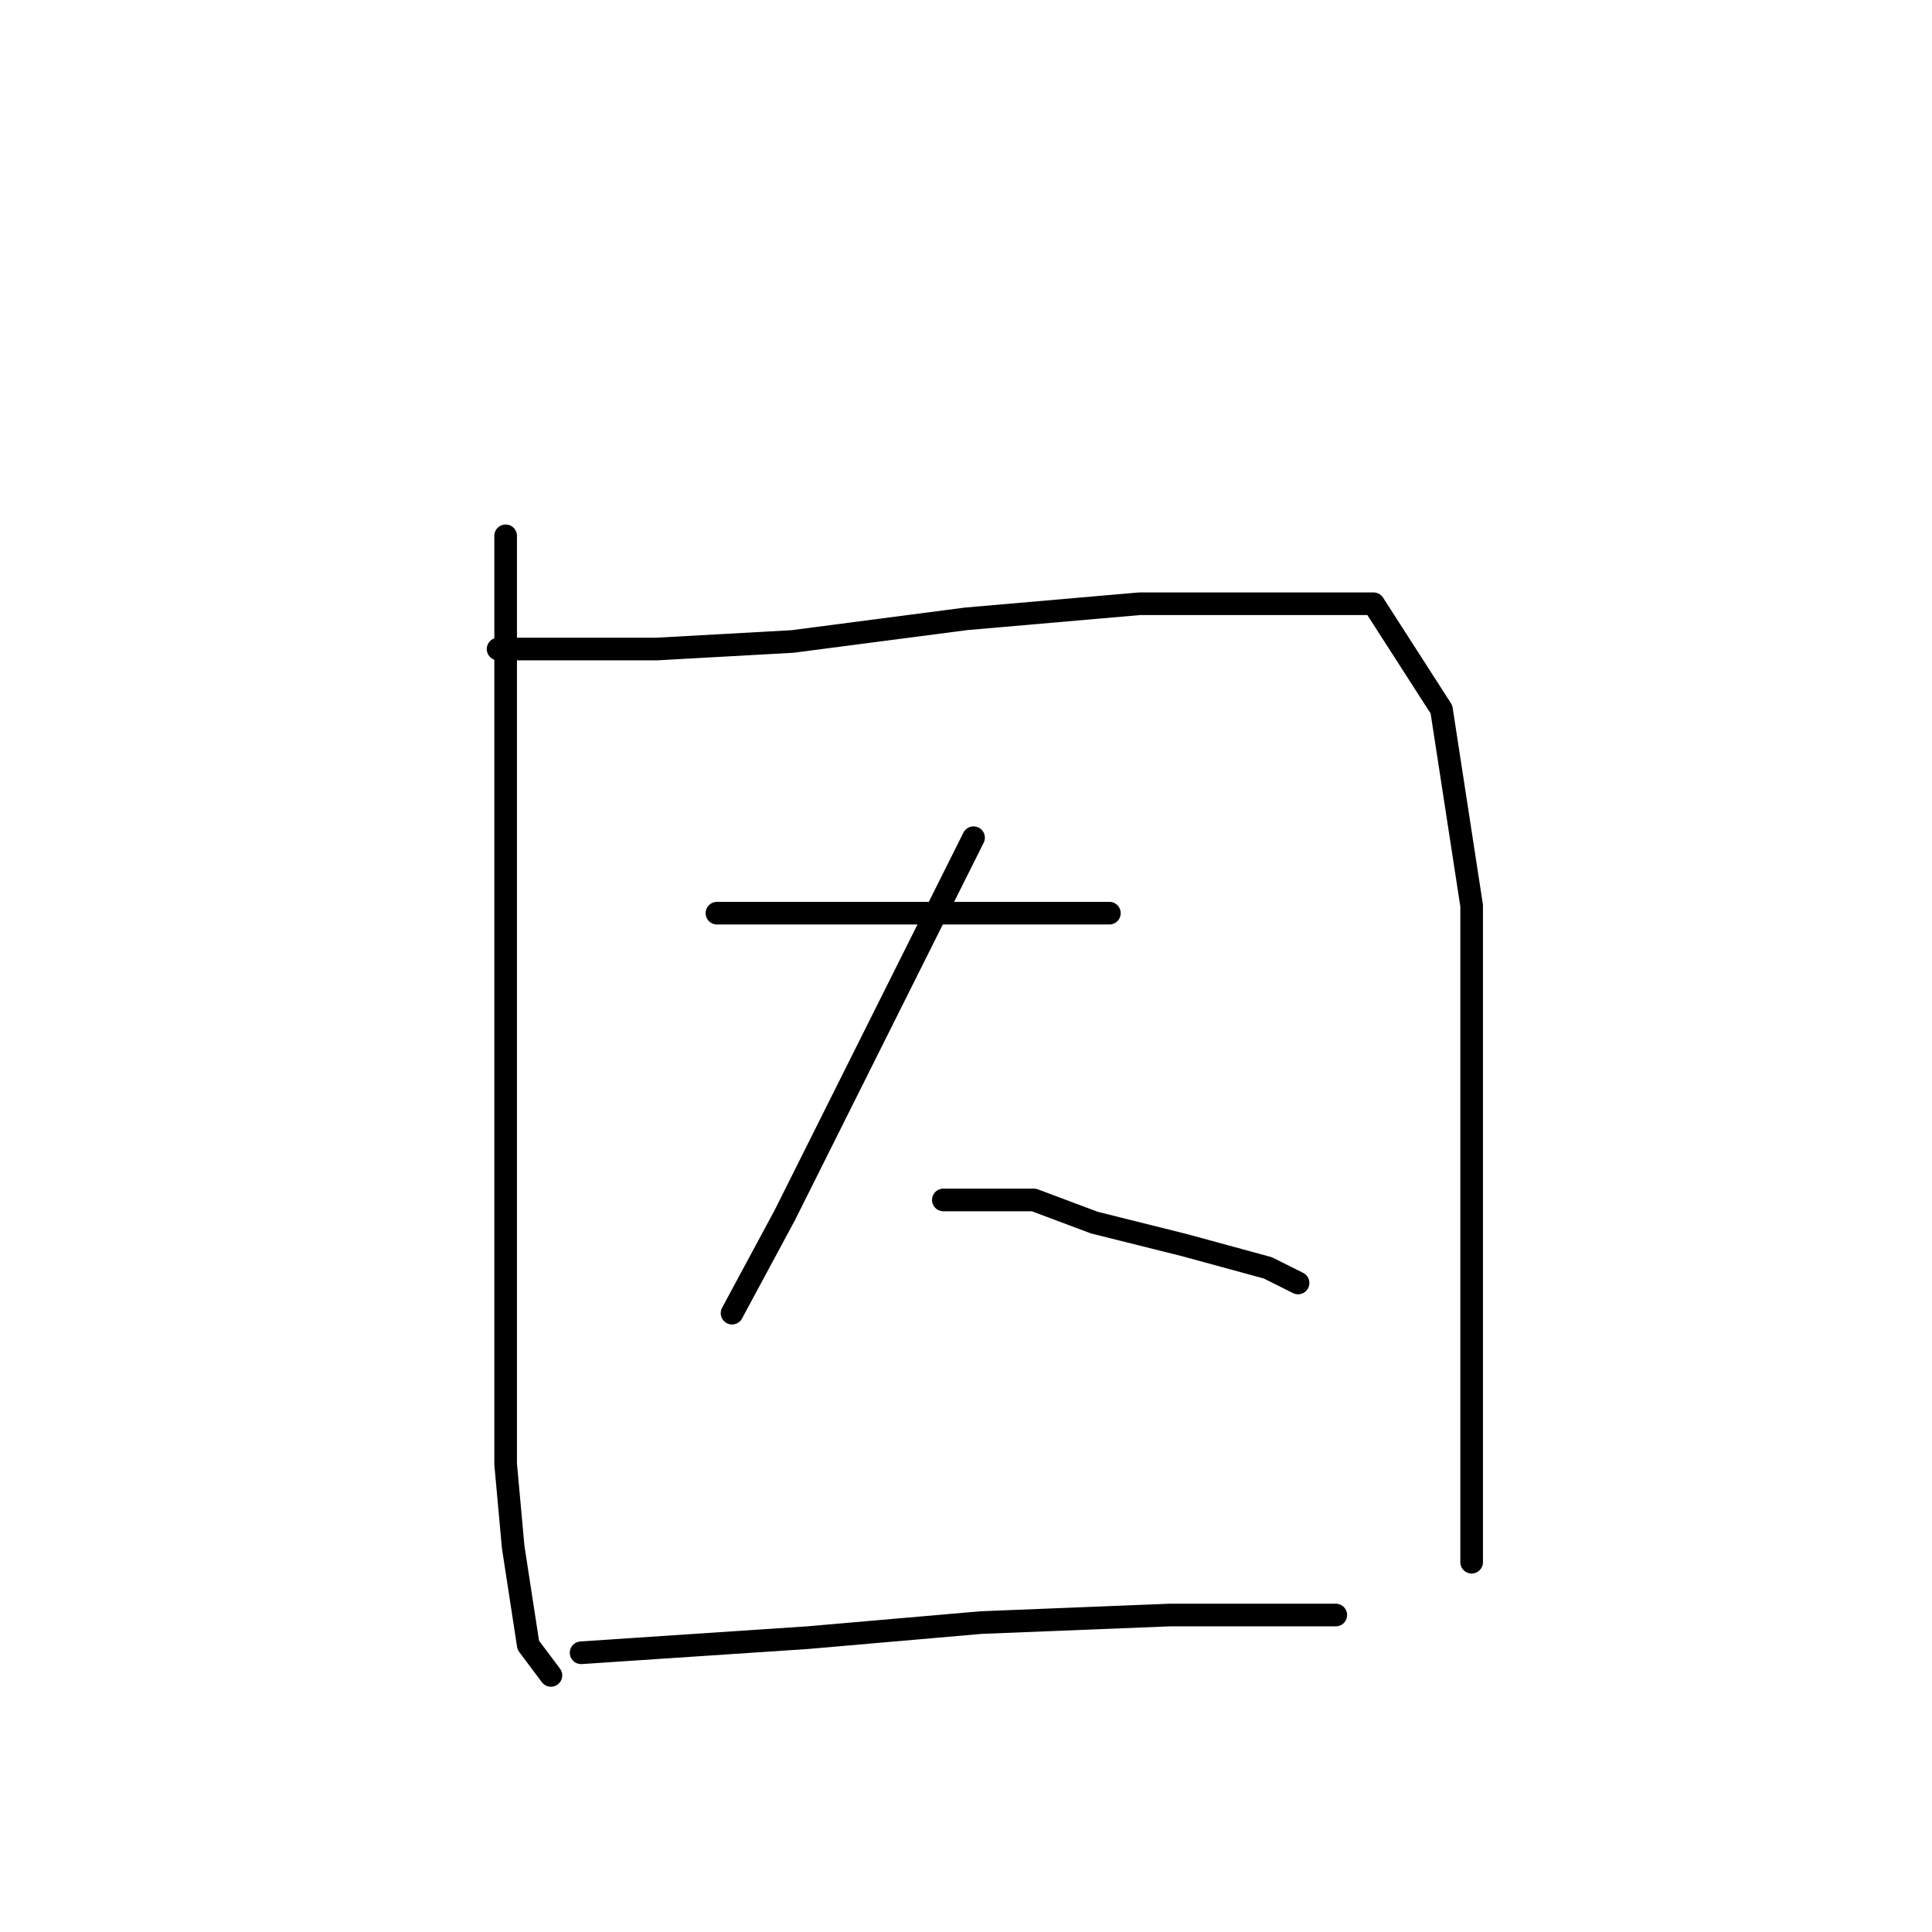 <?xml version="1.0" standalone="no"?>
    <svg width="256" height="256" xmlns="http://www.w3.org/2000/svg" version="1.1">
    <polyline stroke="black" stroke-width="3" stroke-linecap="round" fill="transparent" stroke-linejoin="round" points="67 71 67 92 67 113 67 144 67 194 68 205 70 218 73 222 73 222 " />
        <polyline stroke="black" stroke-width="3" stroke-linecap="round" fill="transparent" stroke-linejoin="round" points="66 86 73 86 80 86 87 86 105 85 128 82 151 80 168 80 182 80 191 94 195 120 195 149 195 174 195 193 195 203 195 207 195 207 " />
        <polyline stroke="black" stroke-width="3" stroke-linecap="round" fill="transparent" stroke-linejoin="round" points="95 121 103 121 111 121 118 121 132 121 147 121 147 121 " />
        <polyline stroke="black" stroke-width="3" stroke-linecap="round" fill="transparent" stroke-linejoin="round" points="129 111 124 121 119 131 112 145 104 161 97 174 97 174 " />
        <polyline stroke="black" stroke-width="3" stroke-linecap="round" fill="transparent" stroke-linejoin="round" points="125 159 131 159 137 159 145 162 157 165 168 168 172 170 172 170 " />
        <polyline stroke="black" stroke-width="3" stroke-linecap="round" fill="transparent" stroke-linejoin="round" points="77 219 92 218 107 217 130 215 155 214 168 214 177 214 177 214 " />
        </svg>